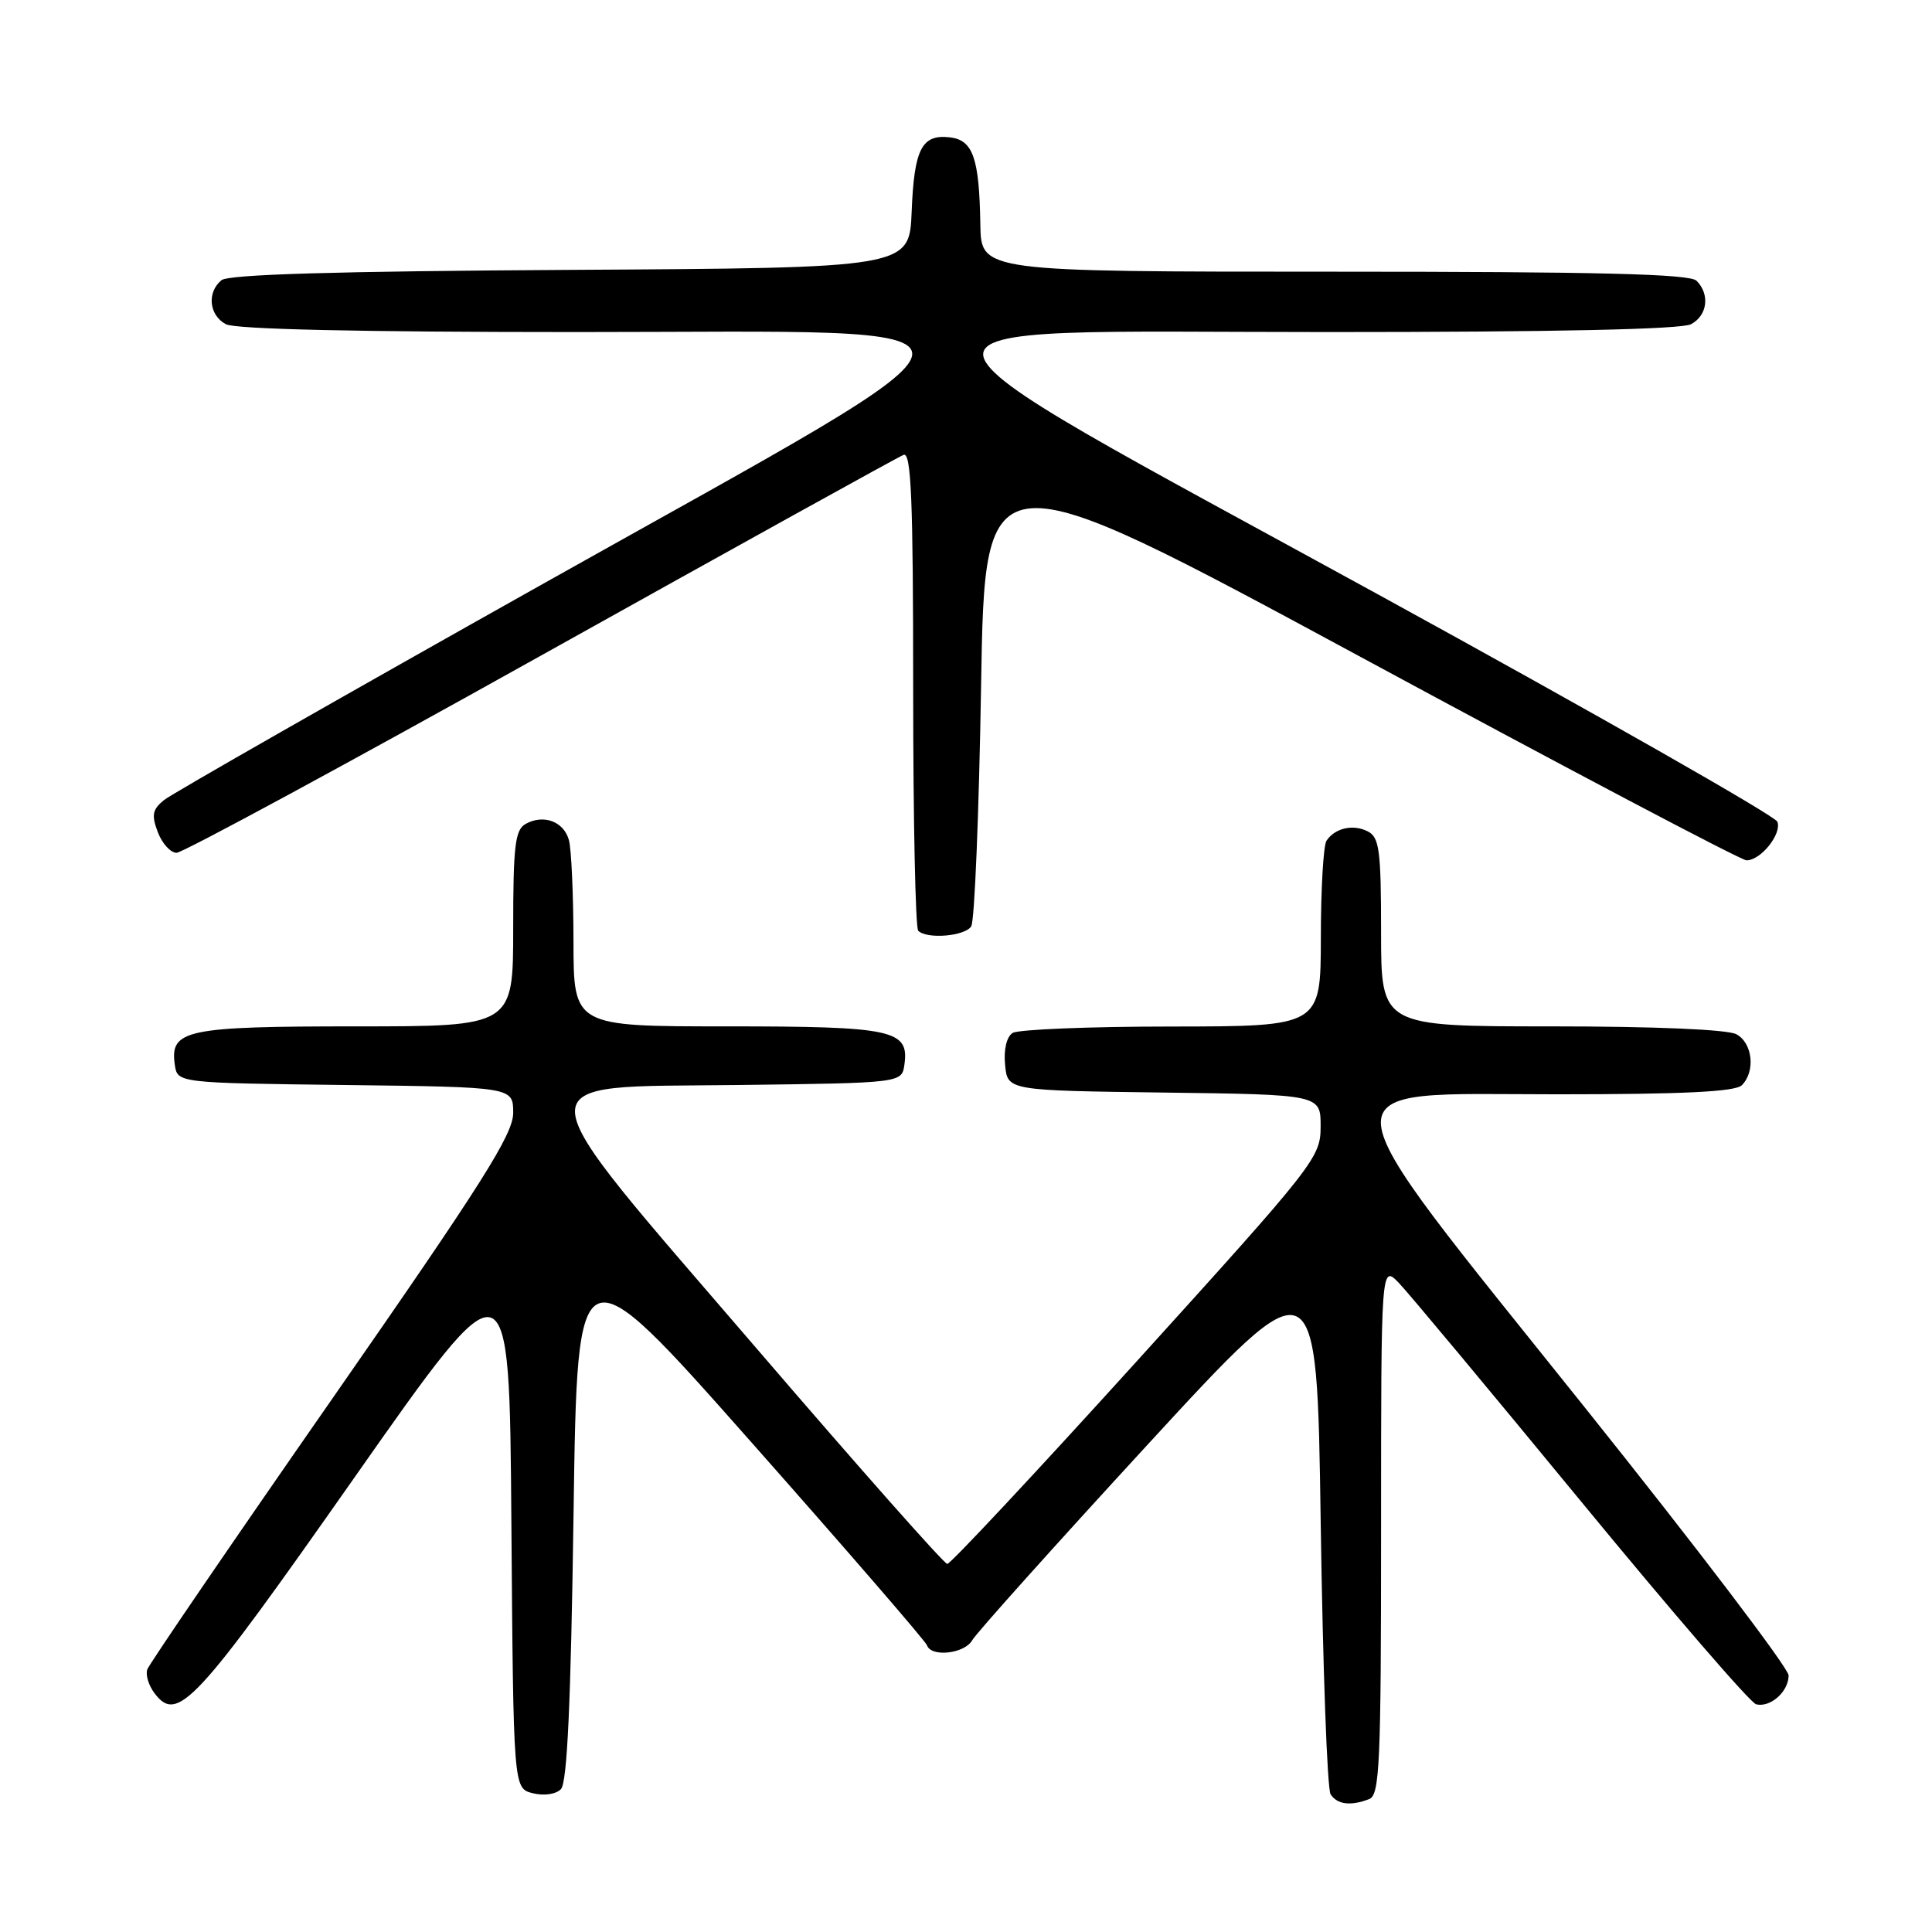 <?xml version="1.0" encoding="UTF-8" standalone="no"?>
<!DOCTYPE svg PUBLIC "-//W3C//DTD SVG 1.1//EN" "http://www.w3.org/Graphics/SVG/1.1/DTD/svg11.dtd" >
<svg xmlns="http://www.w3.org/2000/svg" xmlns:xlink="http://www.w3.org/1999/xlink" version="1.1" viewBox="0 0 256 256">
 <g >
 <path fill="currentColor"
d=" M 181.42 238.39 C 182.82 237.86 183.00 233.77 183.00 202.67 C 183.00 167.55 183.00 167.55 185.38 170.02 C 186.69 171.39 197.56 184.43 209.54 199.00 C 221.52 213.57 231.94 225.65 232.70 225.83 C 234.60 226.29 237.00 224.14 237.00 222.00 C 237.00 221.04 224.85 205.06 210.00 186.50 C 174.47 142.09 174.73 145.00 206.30 145.00 C 223.09 145.00 229.94 144.66 230.80 143.80 C 232.64 141.96 232.23 138.19 230.07 137.04 C 228.90 136.41 219.21 136.00 205.57 136.00 C 183.00 136.00 183.00 136.00 183.00 123.54 C 183.00 112.67 182.77 110.95 181.25 110.17 C 179.31 109.17 176.89 109.71 175.77 111.40 C 175.36 112.00 175.02 117.79 175.02 124.25 C 175.00 136.00 175.00 136.00 155.25 136.02 C 144.39 136.02 134.90 136.41 134.18 136.87 C 133.38 137.38 132.98 139.06 133.18 141.10 C 133.50 144.50 133.50 144.50 154.25 144.77 C 175.00 145.04 175.00 145.04 174.99 149.27 C 174.98 153.39 174.32 154.22 150.63 180.37 C 137.23 195.16 125.93 207.24 125.52 207.23 C 125.10 207.22 113.80 194.45 100.40 178.85 C 68.48 141.71 68.66 144.13 97.75 143.77 C 119.50 143.50 119.50 143.50 119.84 141.06 C 120.49 136.46 118.33 136.00 96.31 136.00 C 76.00 136.00 76.00 136.00 75.99 124.75 C 75.98 118.56 75.71 112.53 75.39 111.34 C 74.73 108.86 72.03 107.84 69.64 109.18 C 68.25 109.96 68.00 112.08 68.00 123.05 C 68.00 136.00 68.00 136.00 47.19 136.00 C 24.64 136.00 22.50 136.45 23.16 141.06 C 23.50 143.50 23.50 143.50 45.75 143.77 C 68.00 144.04 68.00 144.04 68.00 147.46 C 68.00 150.31 63.94 156.72 43.99 185.39 C 30.78 204.37 19.77 220.49 19.52 221.20 C 19.26 221.92 19.70 223.34 20.48 224.37 C 23.52 228.38 25.87 225.85 47.00 195.73 C 67.50 166.52 67.50 166.52 67.76 201.74 C 68.03 236.97 68.03 236.97 70.59 237.61 C 72.06 237.98 73.64 237.76 74.32 237.08 C 75.16 236.24 75.64 225.72 76.00 200.48 C 76.50 165.05 76.50 165.05 99.50 191.04 C 112.15 205.33 122.65 217.47 122.83 218.01 C 123.38 219.63 127.83 219.13 128.83 217.33 C 129.35 216.41 139.83 204.72 152.13 191.35 C 174.50 167.04 174.50 167.04 175.00 201.77 C 175.28 220.87 175.86 237.06 176.31 237.75 C 177.19 239.11 178.96 239.34 181.42 238.39 Z  M 128.69 122.75 C 129.14 122.06 129.72 107.70 130.00 90.82 C 130.50 60.15 130.50 60.15 180.33 87.07 C 207.73 101.88 230.72 114.00 231.42 114.00 C 233.32 114.00 236.13 110.49 235.51 108.88 C 235.21 108.11 211.46 94.59 182.74 78.84 C 113.66 40.97 114.24 44.00 176.00 44.00 C 205.89 44.00 222.81 43.64 224.07 42.96 C 226.25 41.80 226.60 39.00 224.80 37.20 C 223.90 36.30 211.87 36.00 176.80 36.00 C 130.00 36.00 130.00 36.00 129.90 29.75 C 129.76 20.93 128.93 18.56 125.87 18.20 C 122.14 17.76 121.13 19.72 120.80 28.04 C 120.50 35.50 120.50 35.50 75.59 35.76 C 44.46 35.94 30.27 36.36 29.34 37.13 C 27.39 38.75 27.70 41.77 29.93 42.96 C 31.18 43.63 47.63 44.00 76.43 44.00 C 136.18 44.00 136.54 41.11 72.31 77.16 C 45.53 92.19 22.78 105.17 21.75 106.00 C 20.19 107.26 20.05 108.00 20.91 110.26 C 21.48 111.77 22.60 113.00 23.40 113.00 C 24.20 113.00 45.92 101.25 71.66 86.88 C 97.40 72.52 119.03 60.54 119.73 60.27 C 120.74 59.89 121.00 66.19 121.00 91.23 C 121.00 108.52 121.30 122.97 121.67 123.33 C 122.81 124.48 127.84 124.06 128.69 122.75 Z "/>
</g>
</svg>